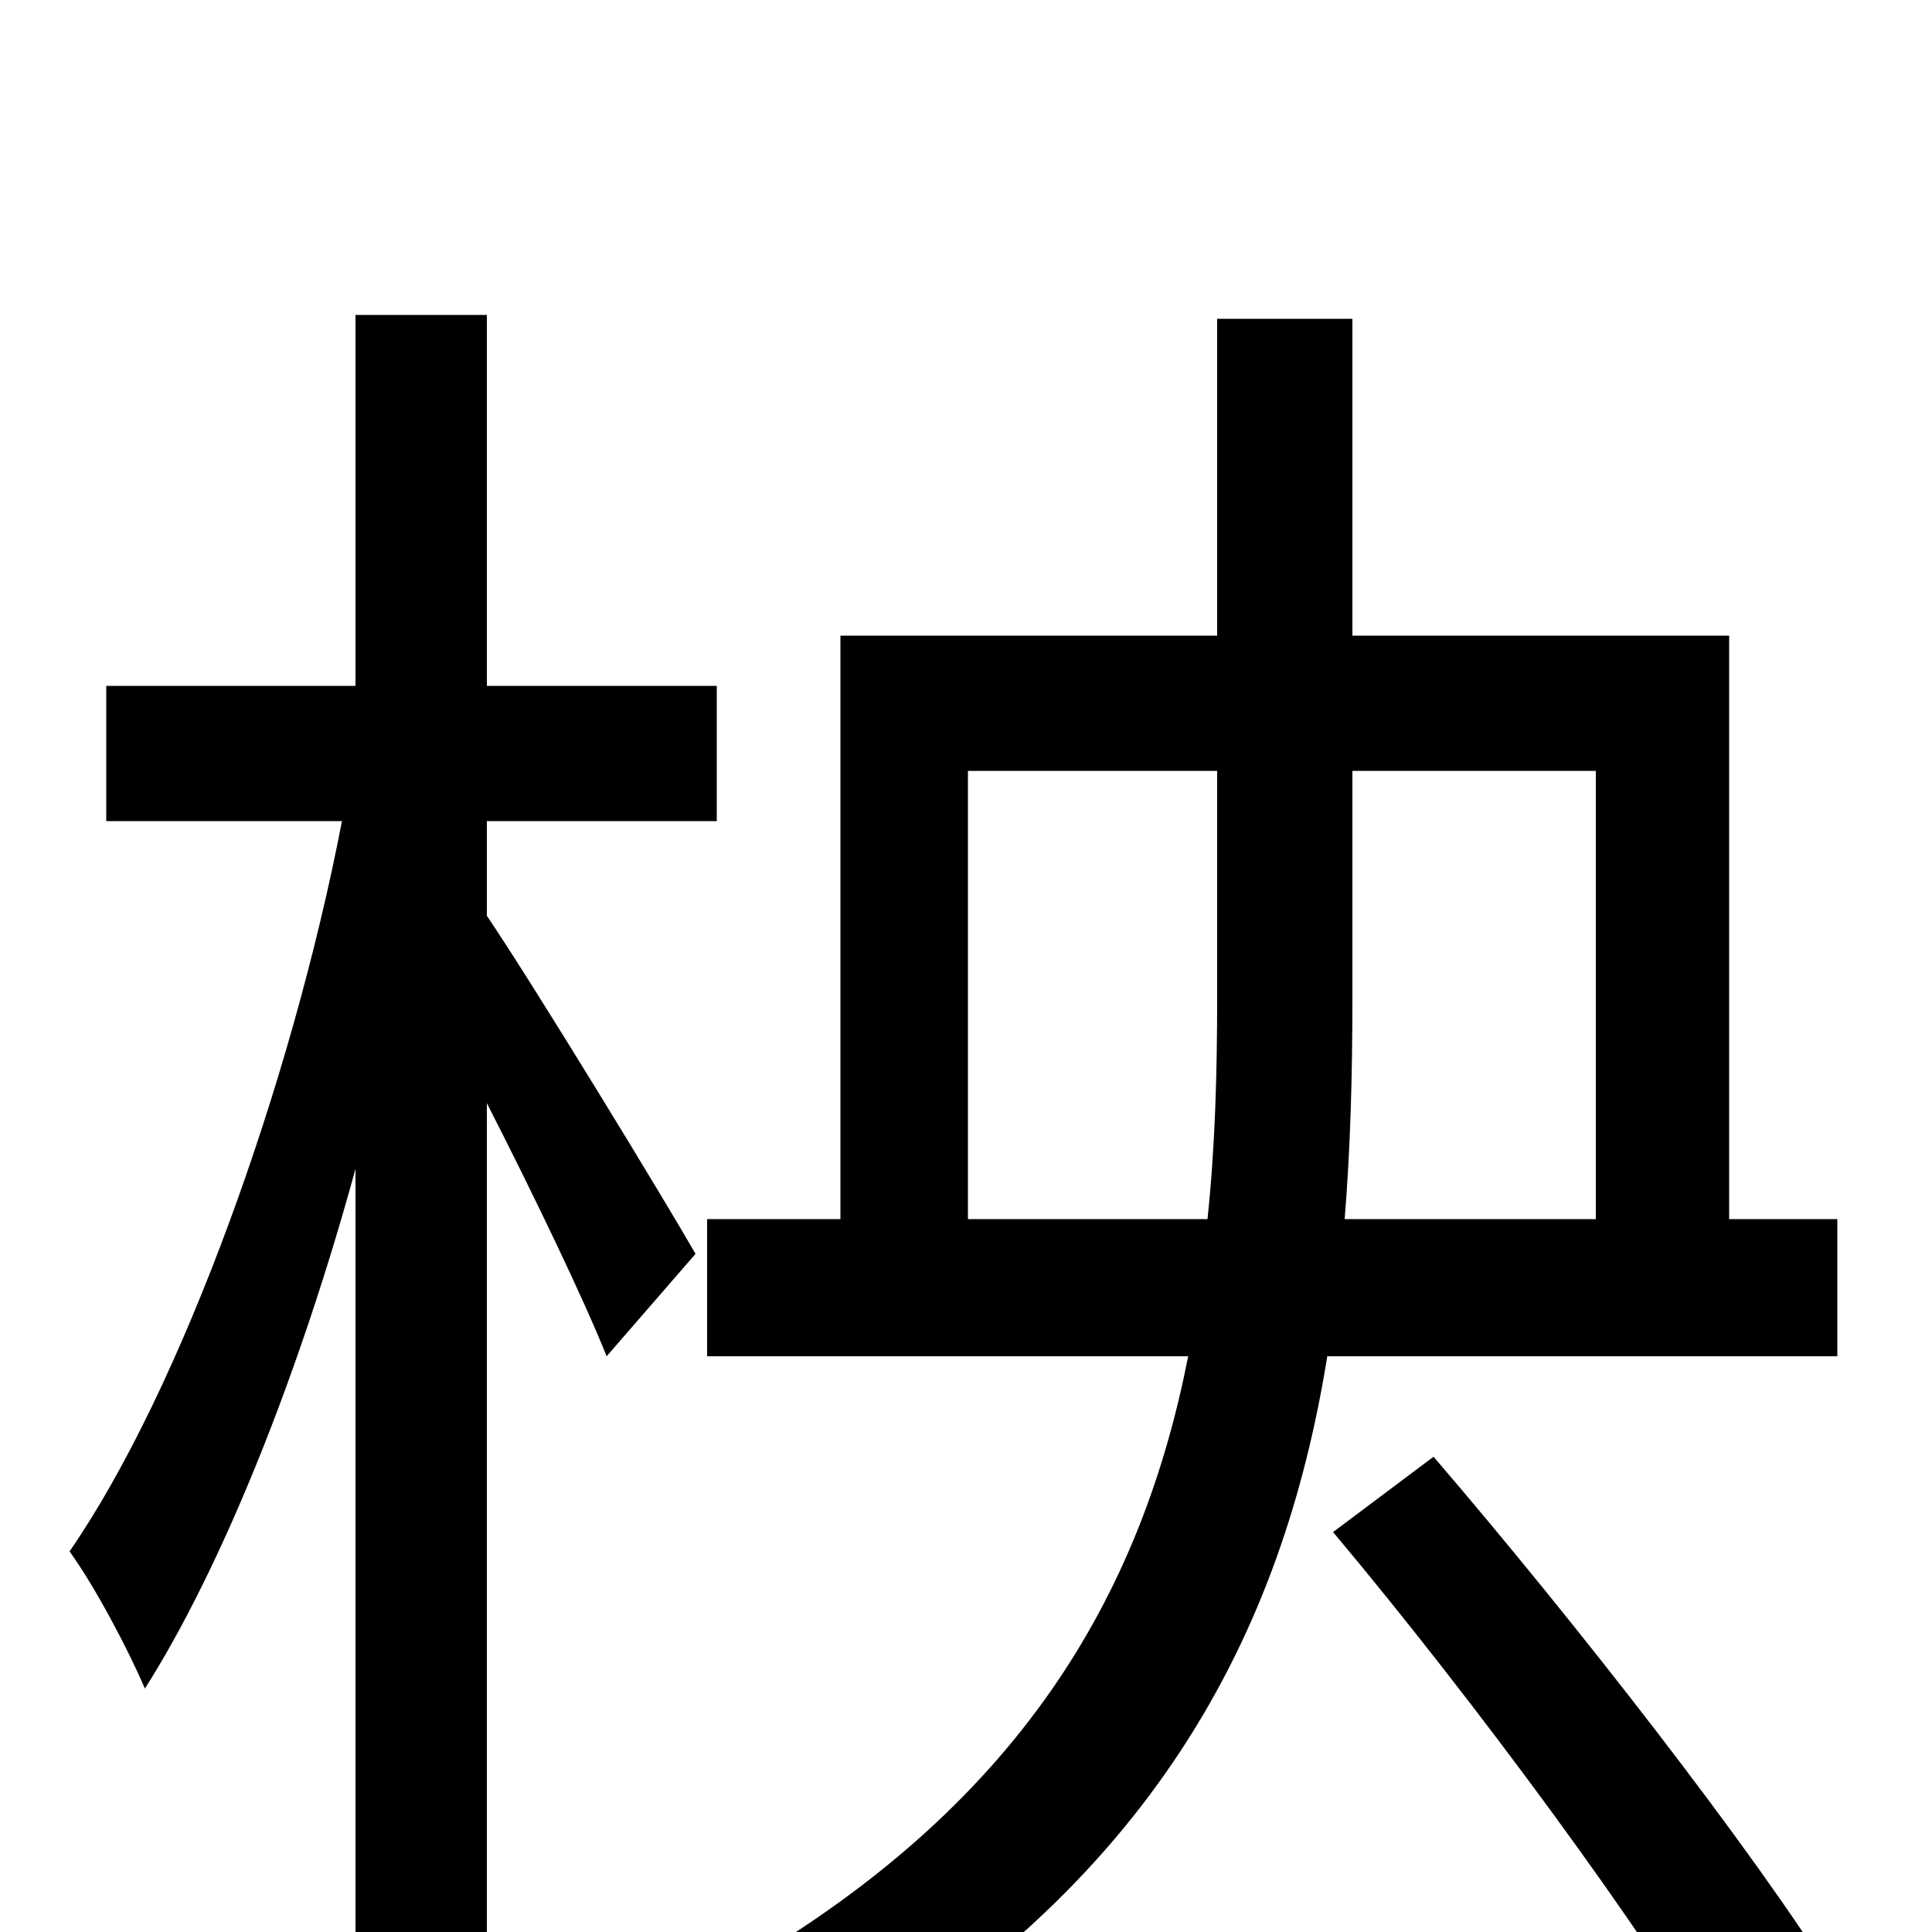 <svg xmlns="http://www.w3.org/2000/svg" viewBox="0 -1000 1000 1000">
	<path fill="#000000" d="M252 -575H371V-645H252V-837H184V-645H55V-575H177C151 -440 94 -281 36 -197C49 -179 66 -147 75 -126C115 -189 155 -289 184 -395V76H252V-429C276 -382 302 -328 314 -298L360 -351C344 -379 277 -489 252 -526ZM690 -207C763 -120 853 2 894 73L950 26C907 -43 815 -161 742 -246ZM700 -601H826V-369H696C699 -406 700 -444 700 -483ZM501 -369V-601H630V-484C630 -445 629 -407 625 -369ZM895 -369V-671H700V-835H630V-671H435V-369H366V-298H615C591 -176 529 -64 374 23C390 35 412 62 422 77C597 -23 664 -155 687 -298H951V-369Z"/>
</svg>